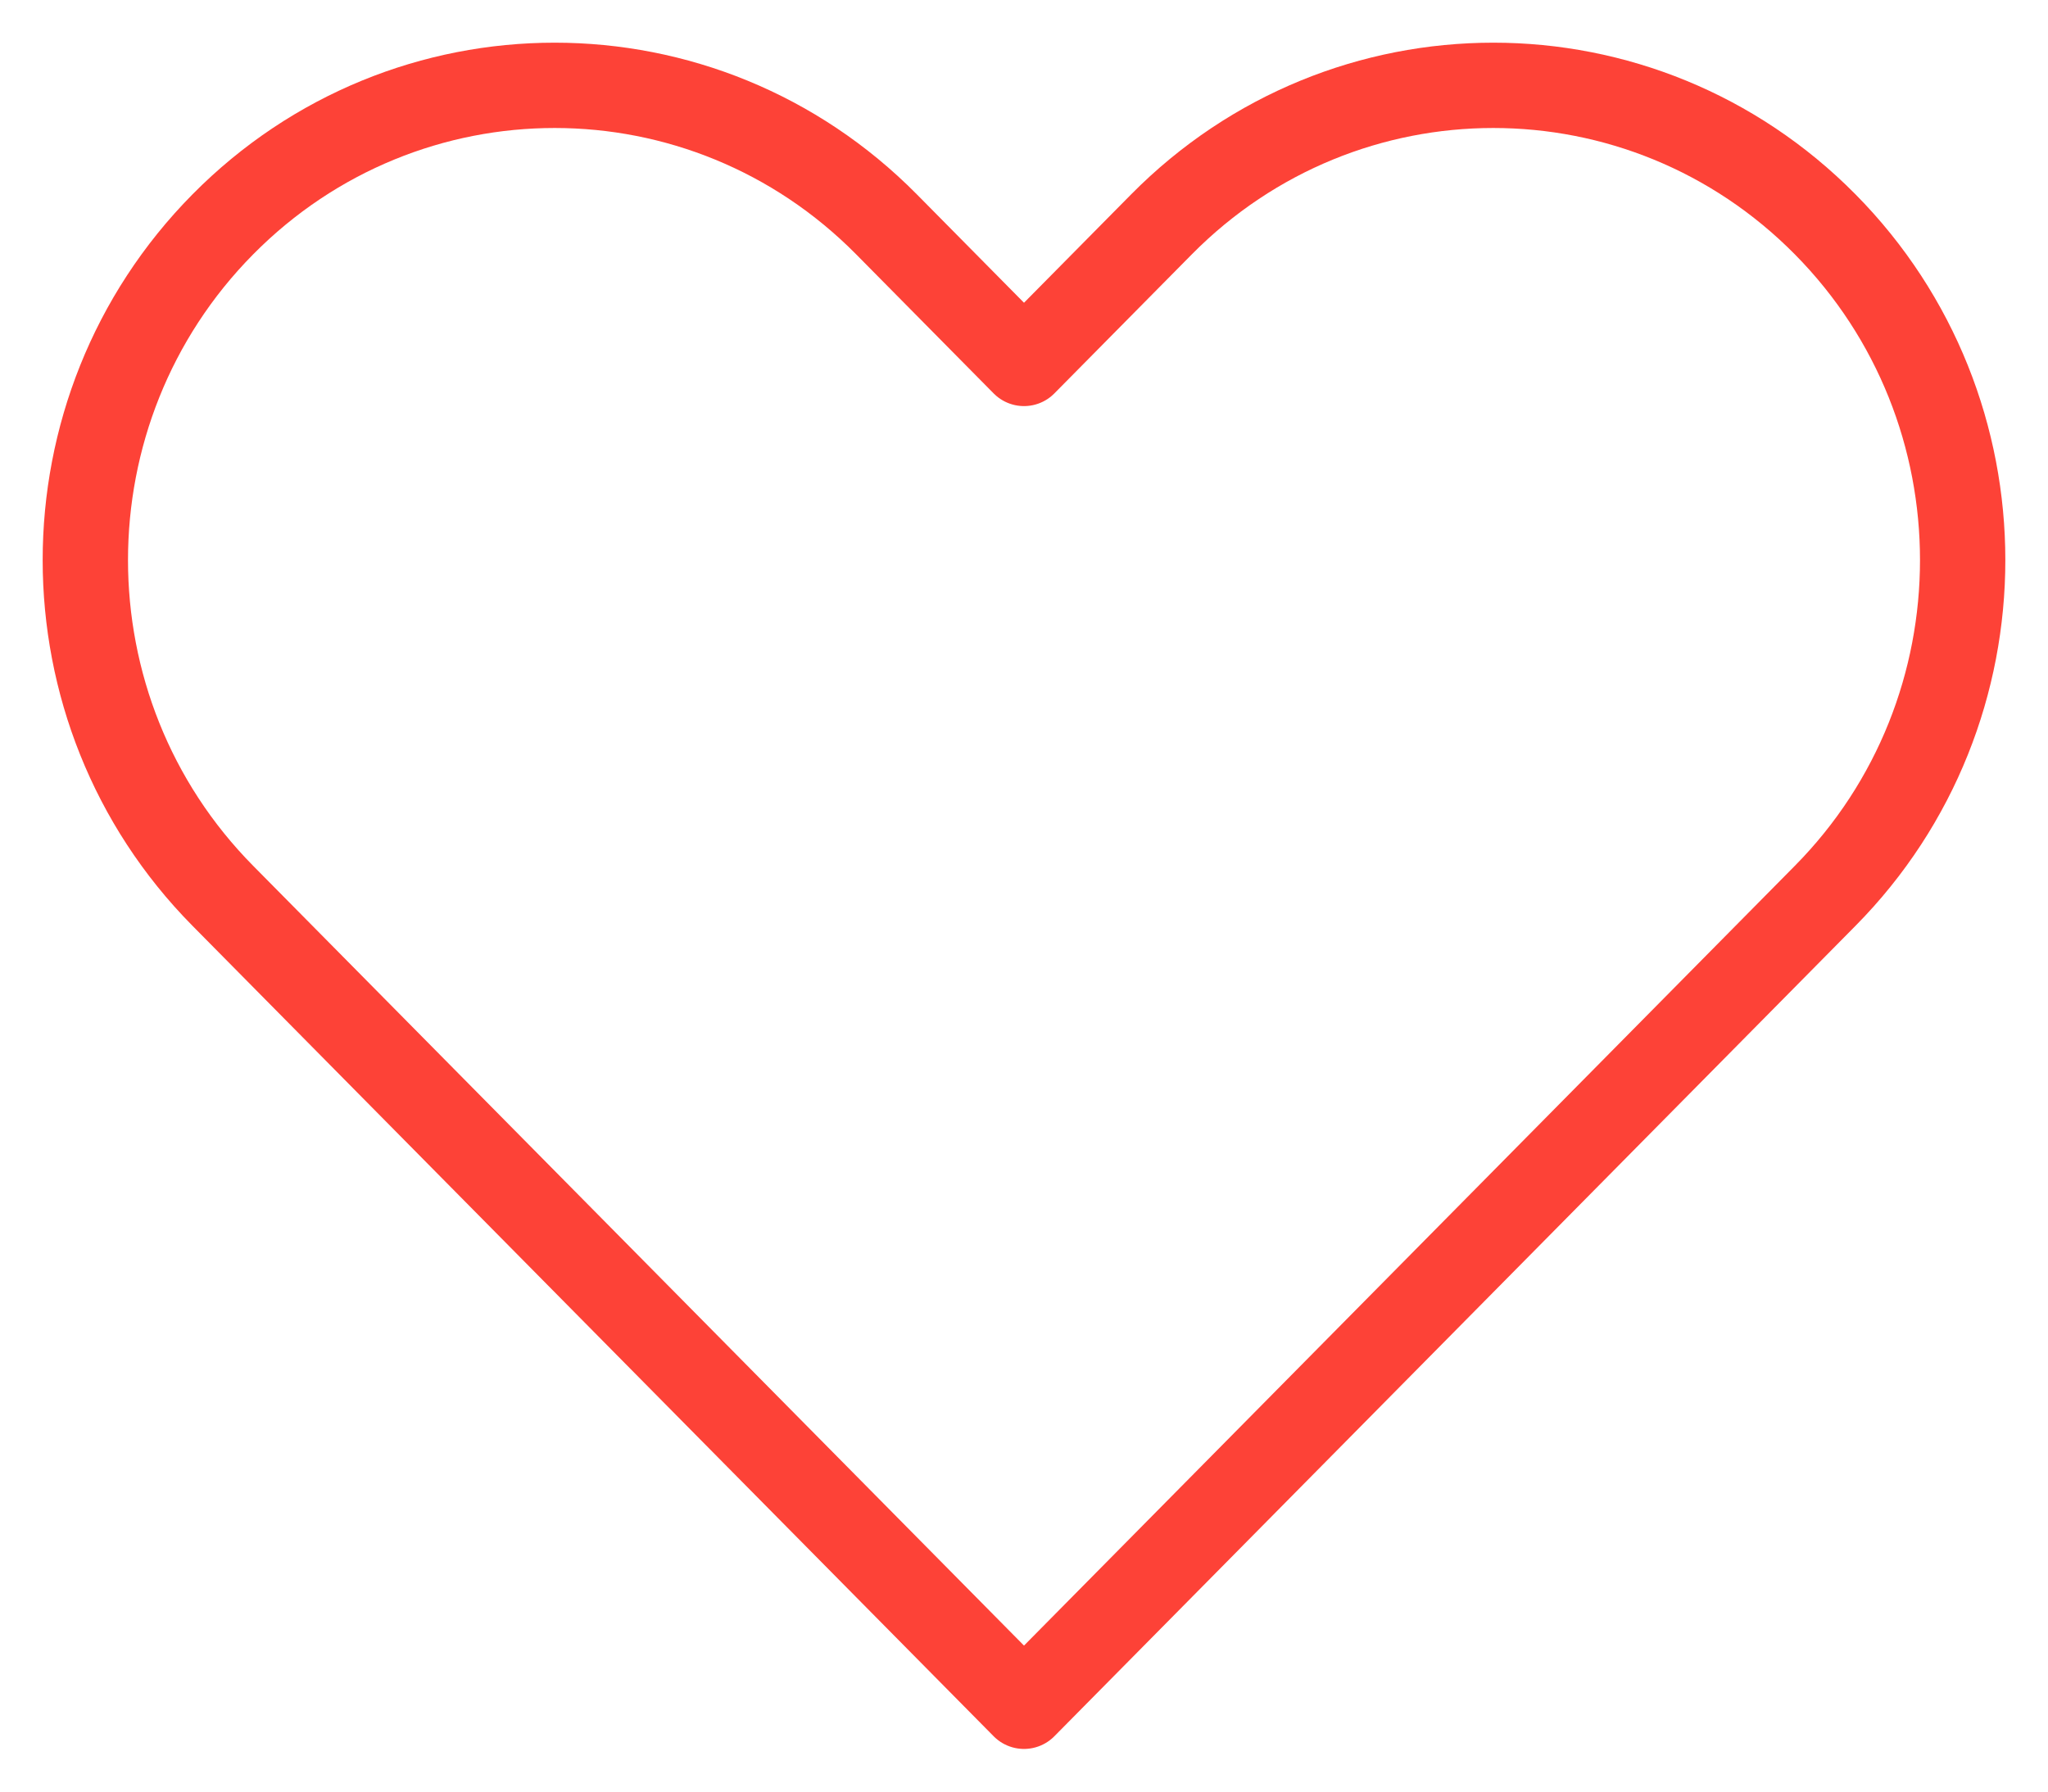 <svg width="24" height="21" viewBox="0 0 24 21" fill="none" xmlns="http://www.w3.org/2000/svg">
<path d="M2.611 2.63C0.463 4.803 0.463 8.327 2.611 10.5L12 20L21.389 10.5C23.537 8.327 23.537 4.803 21.389 2.63C19.241 0.457 15.759 0.457 13.611 2.63L12 4.26L10.389 2.63C8.241 0.457 4.759 0.457 2.611 2.63Z" stroke="#FD4237" stroke-linecap="round" stroke-linejoin="round"/>
</svg>
